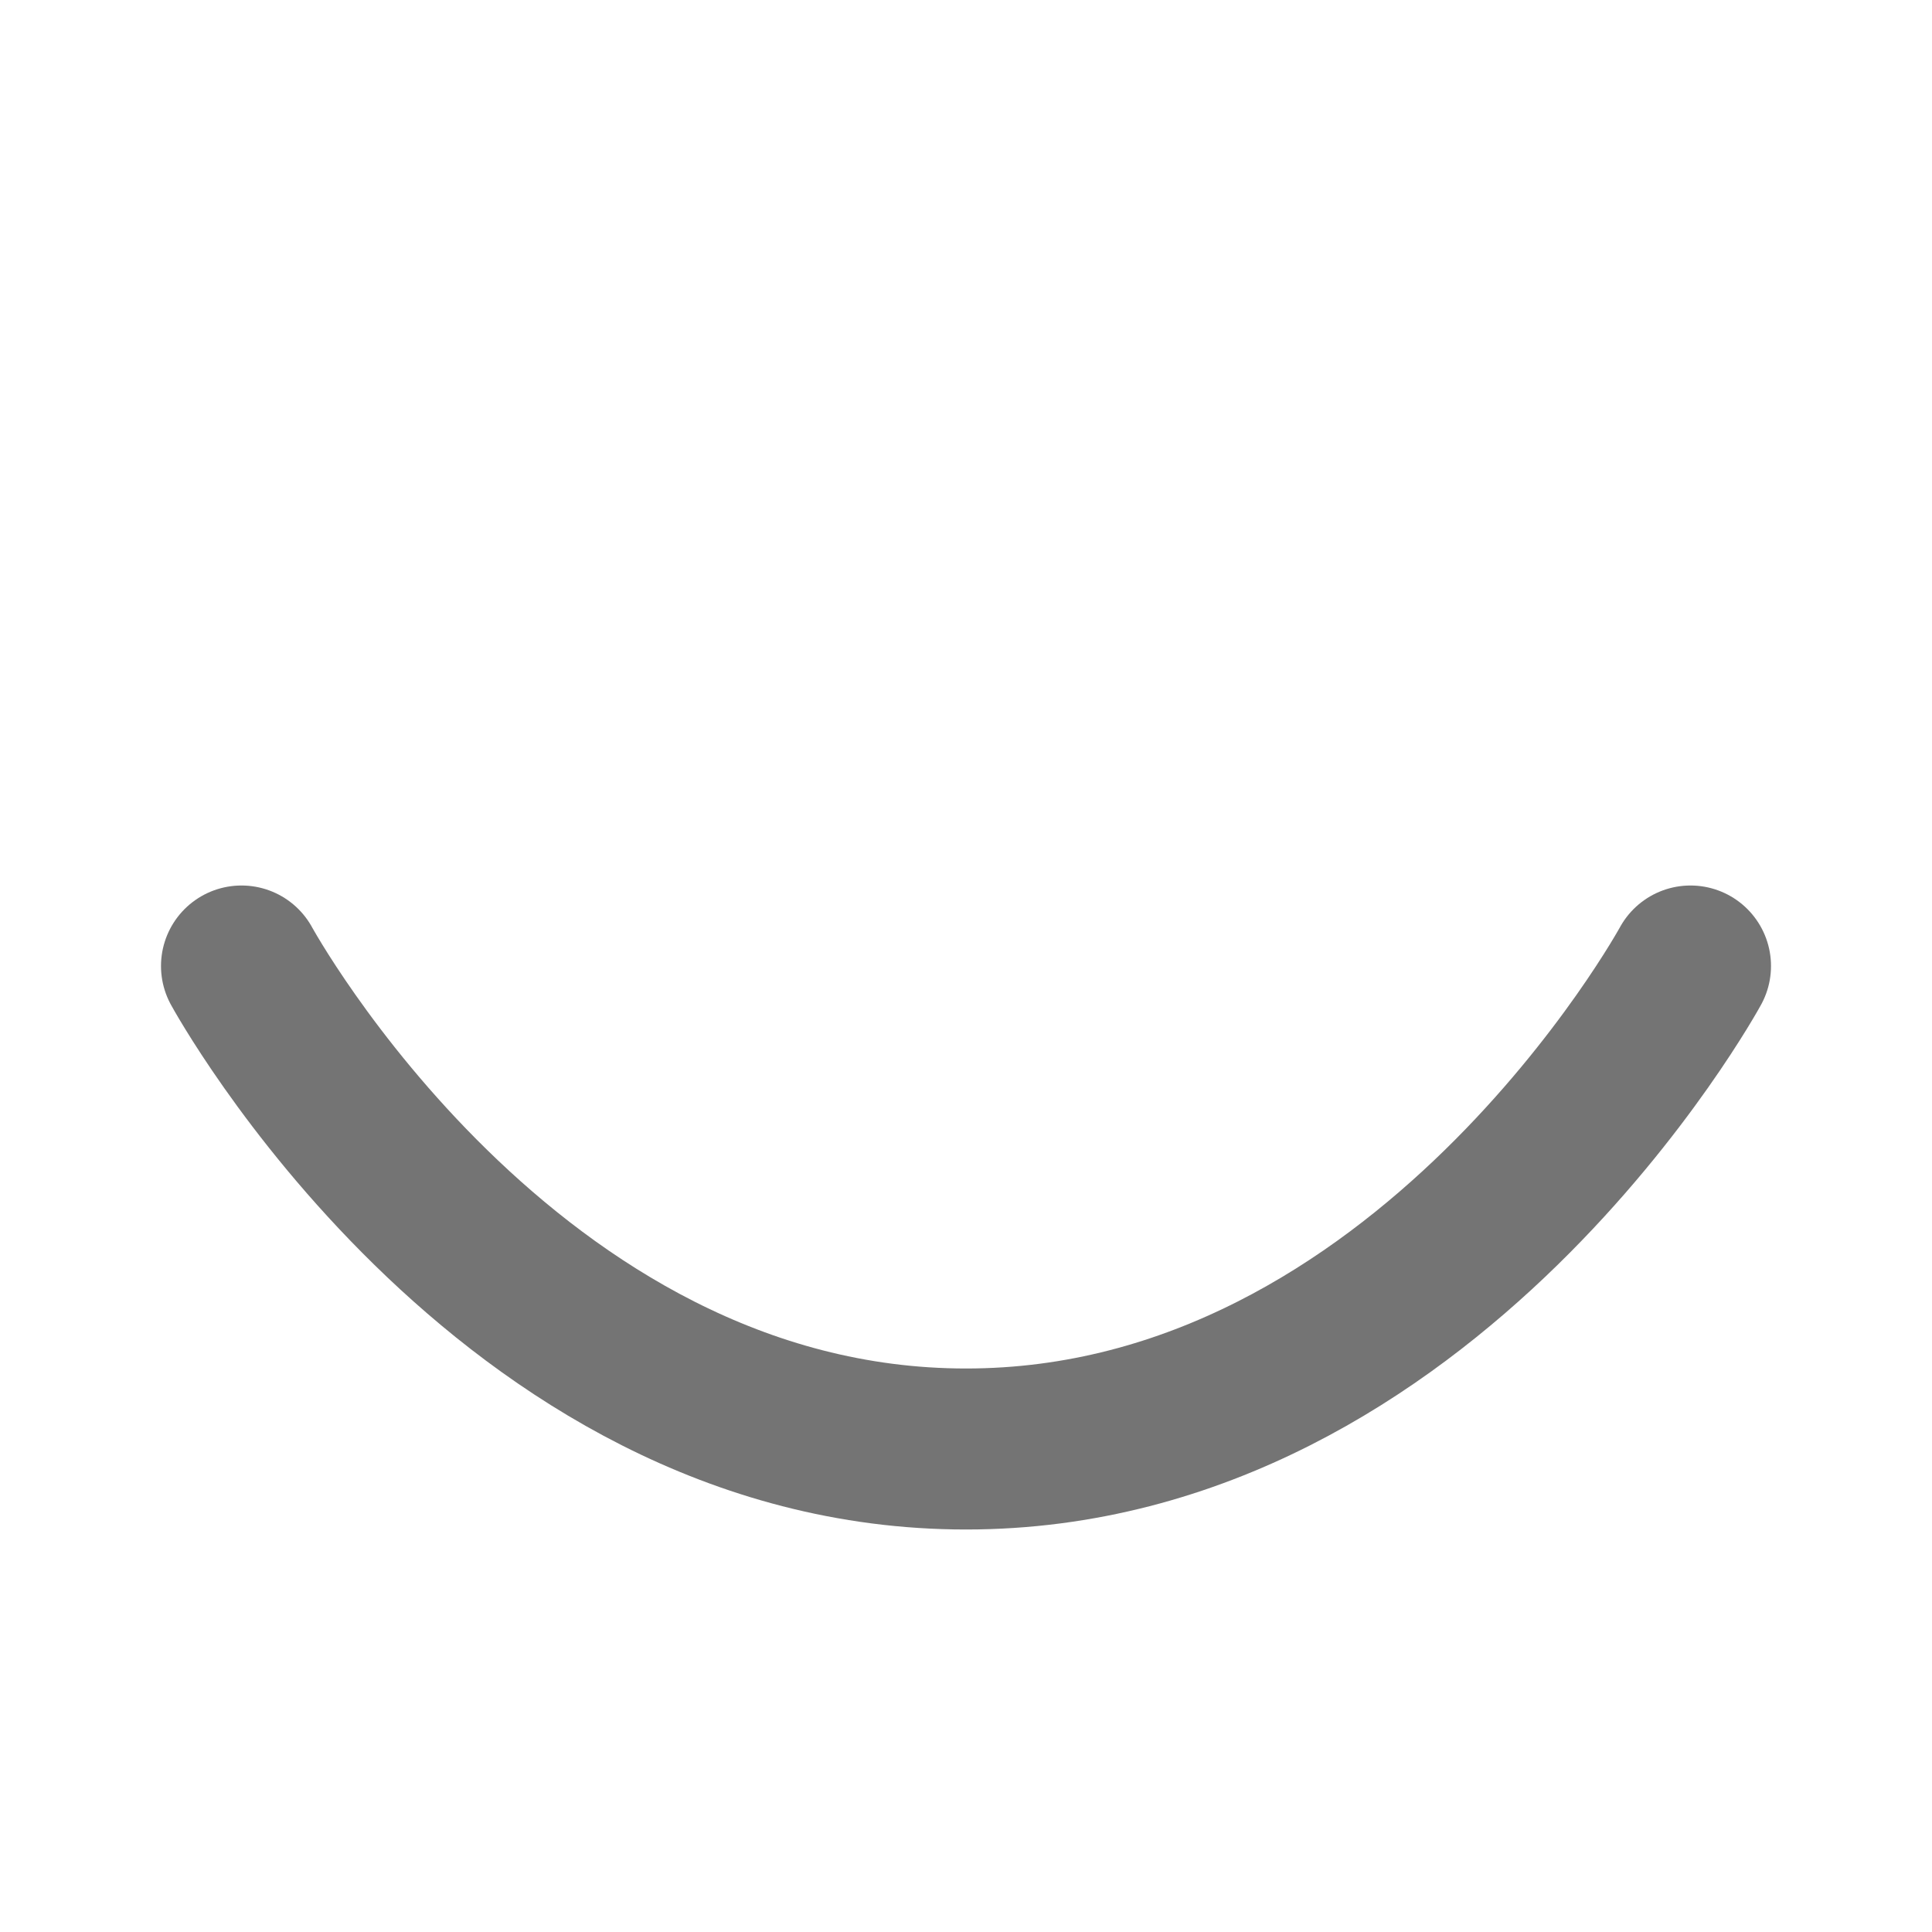 <svg width="24" height="24" viewBox="0 0 24 24" fill="none" xmlns="http://www.w3.org/2000/svg">
<path d="M3 12C3 12 6.273 18 12 18C17.727 18 21 12 21 12" stroke="#747474" stroke-width="2" stroke-linecap="round" stroke-linejoin="round"/>
</svg>
